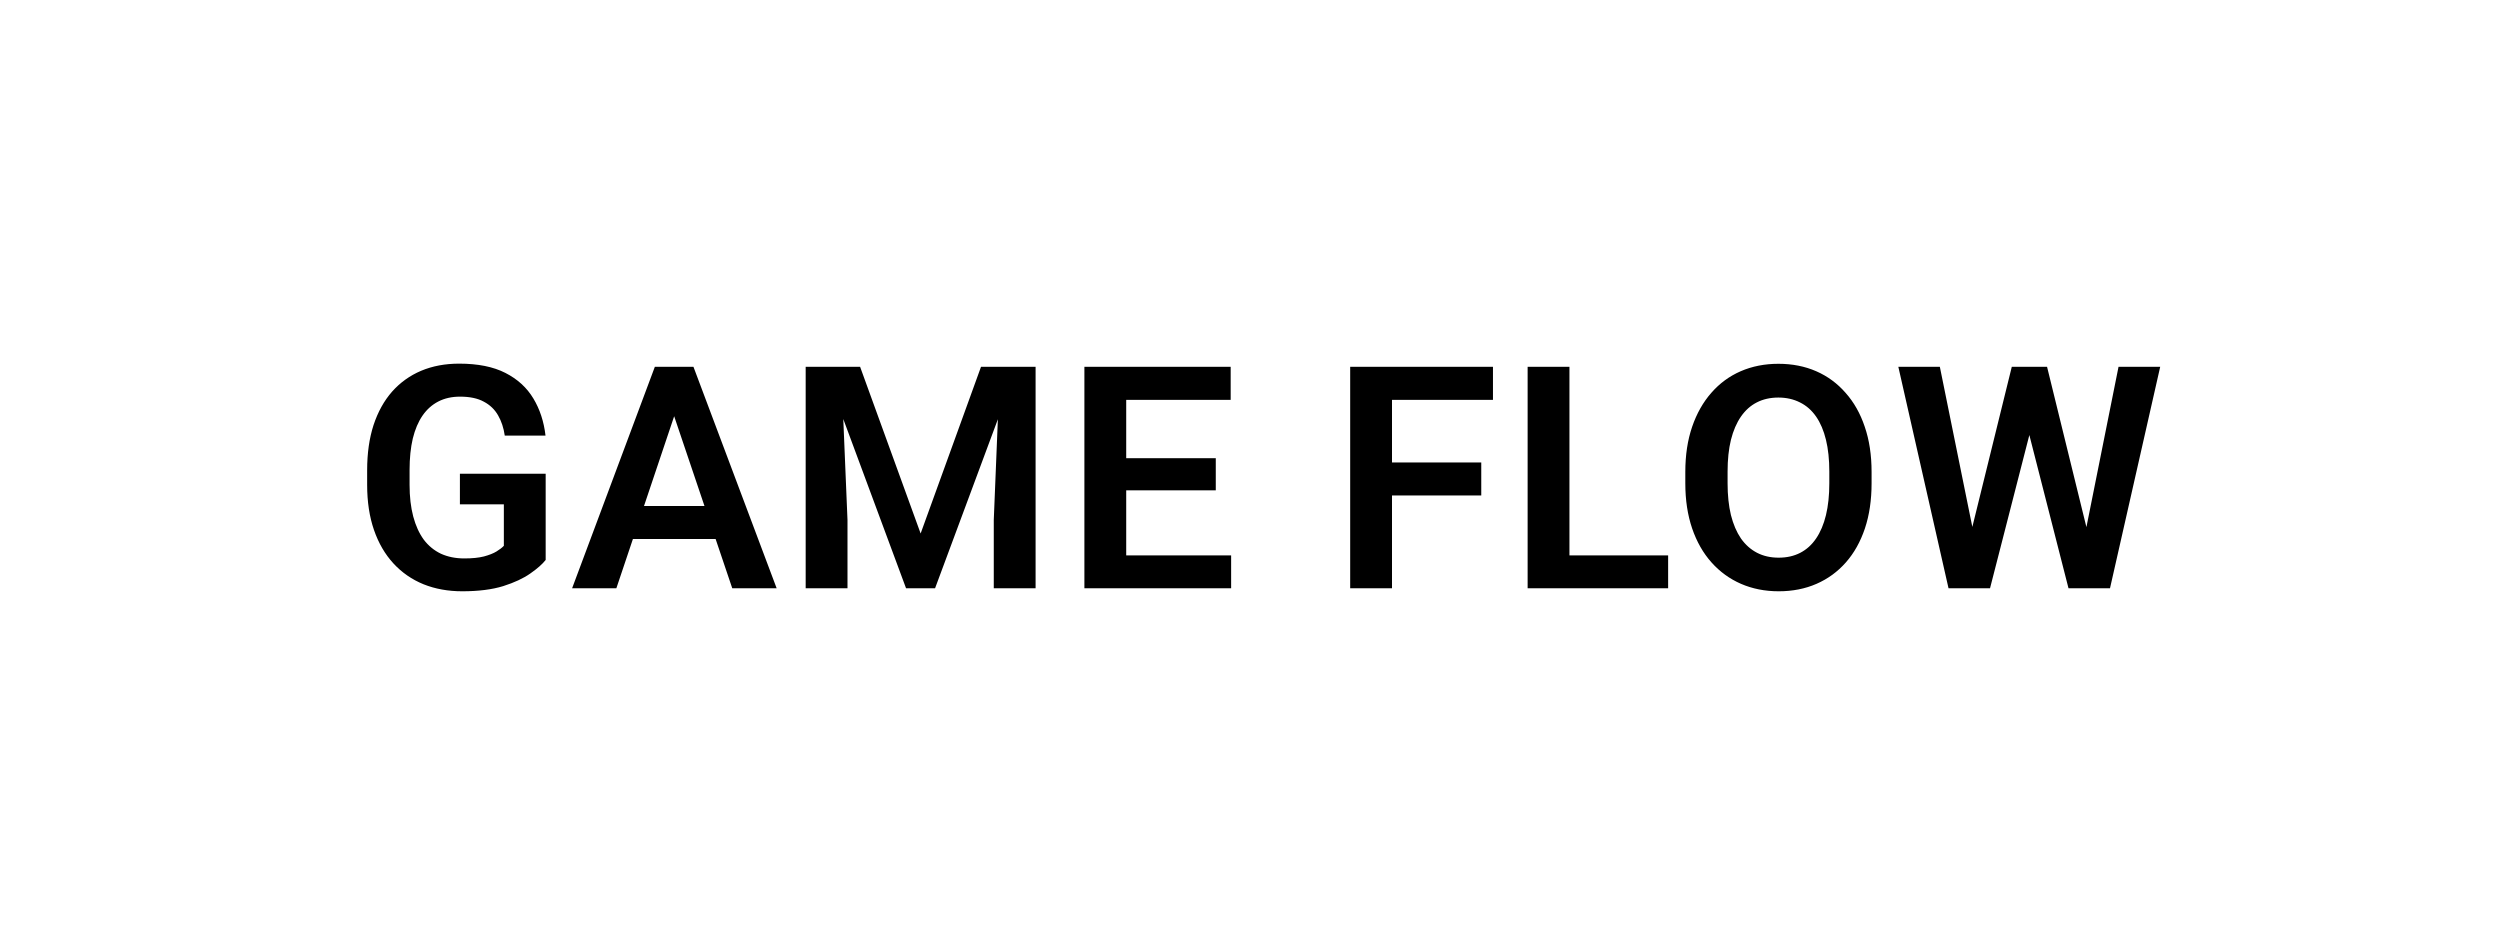 <svg width="289" height="107" viewBox="0 0 289 107" fill="none" xmlns="http://www.w3.org/2000/svg">
<g filter="url(#filter0_d_49_3705)">
<rect x="6" y="6" width="265" height="83" rx="12" fill="white"/>
<path d="M57.079 48.764V58.73C56.704 59.211 56.112 59.732 55.304 60.295C54.507 60.857 53.464 61.344 52.175 61.754C50.886 62.152 49.304 62.352 47.429 62.352C45.8 62.352 44.311 62.082 42.964 61.543C41.616 60.992 40.456 60.19 39.483 59.135C38.511 58.08 37.761 56.791 37.233 55.268C36.706 53.744 36.442 52.004 36.442 50.047V48.359C36.442 46.402 36.688 44.662 37.181 43.139C37.684 41.615 38.399 40.326 39.325 39.272C40.263 38.217 41.382 37.414 42.682 36.863C43.995 36.312 45.46 36.037 47.077 36.037C49.245 36.037 51.026 36.395 52.421 37.109C53.827 37.824 54.905 38.809 55.655 40.062C56.405 41.305 56.874 42.734 57.061 44.352H52.35C52.222 43.461 51.964 42.682 51.577 42.014C51.19 41.334 50.639 40.807 49.925 40.432C49.222 40.045 48.307 39.852 47.182 39.852C46.233 39.852 45.395 40.039 44.669 40.414C43.942 40.789 43.333 41.334 42.841 42.049C42.349 42.764 41.974 43.648 41.716 44.703C41.47 45.758 41.347 46.965 41.347 48.324V50.047C41.347 51.418 41.487 52.637 41.768 53.703C42.05 54.758 42.454 55.648 42.981 56.375C43.52 57.09 44.182 57.635 44.968 58.01C45.764 58.373 46.667 58.555 47.675 58.555C48.589 58.555 49.345 58.478 49.942 58.326C50.552 58.162 51.038 57.969 51.401 57.746C51.764 57.523 52.046 57.307 52.245 57.096V52.297H47.165V48.764H57.079ZM72.547 40.291L65.252 62H60.137L69.699 36.406H72.969L72.547 40.291ZM78.647 62L71.317 40.291L70.877 36.406H74.164L83.779 62H78.647ZM78.313 52.49V56.305H64.584V52.49H78.313ZM89.246 36.406H93.429L100.425 55.672L107.404 36.406H111.605L102.095 62H98.738L89.246 36.406ZM87.136 36.406H91.232L91.97 54.107V62H87.136V36.406ZM109.601 36.406H113.714V62H108.88V54.107L109.601 36.406ZM136.319 58.203V62H122.714V58.203H136.319ZM124.19 36.406V62H119.356V36.406H124.19ZM134.544 46.971V50.68H122.714V46.971H134.544ZM136.266 36.406V40.221H122.714V36.406H136.266ZM154.915 36.406V62H150.081V36.406H154.915ZM165.234 47.463V51.277H153.65V47.463H165.234ZM166.587 36.406V40.221H153.65V36.406H166.587ZM186.836 58.203V62H173.969V58.203H186.836ZM175.428 36.406V62H170.594V36.406H175.428ZM210.355 48.553V49.871C210.355 51.805 210.098 53.545 209.582 55.092C209.066 56.627 208.334 57.934 207.385 59.012C206.435 60.09 205.305 60.916 203.992 61.49C202.68 62.065 201.221 62.352 199.615 62.352C198.033 62.352 196.58 62.065 195.256 61.49C193.943 60.916 192.806 60.09 191.846 59.012C190.885 57.934 190.14 56.627 189.613 55.092C189.086 53.545 188.822 51.805 188.822 49.871V48.553C188.822 46.607 189.086 44.867 189.613 43.332C190.14 41.797 190.879 40.49 191.828 39.412C192.777 38.322 193.908 37.49 195.221 36.916C196.545 36.342 197.998 36.055 199.58 36.055C201.185 36.055 202.644 36.342 203.957 36.916C205.269 37.49 206.4 38.322 207.349 39.412C208.31 40.49 209.049 41.797 209.564 43.332C210.092 44.867 210.355 46.607 210.355 48.553ZM205.469 49.871V48.518C205.469 47.123 205.34 45.898 205.082 44.844C204.824 43.777 204.443 42.881 203.939 42.154C203.435 41.428 202.814 40.883 202.076 40.52C201.338 40.145 200.506 39.957 199.58 39.957C198.642 39.957 197.81 40.145 197.084 40.52C196.369 40.883 195.76 41.428 195.256 42.154C194.752 42.881 194.365 43.777 194.096 44.844C193.838 45.898 193.709 47.123 193.709 48.518V49.871C193.709 51.254 193.838 52.478 194.096 53.545C194.365 54.611 194.752 55.514 195.256 56.252C195.771 56.978 196.392 57.529 197.119 57.904C197.846 58.279 198.678 58.467 199.615 58.467C200.553 58.467 201.385 58.279 202.111 57.904C202.838 57.529 203.447 56.978 203.939 56.252C204.443 55.514 204.824 54.611 205.082 53.545C205.34 52.478 205.469 51.254 205.469 49.871ZM221.464 57.096L226.562 36.406H229.321L229.497 40.766L224.048 62H221.13L221.464 57.096ZM218.247 36.406L222.431 57.025V62H219.249L213.448 36.406H218.247ZM234.788 56.938L238.901 36.406H243.718L237.917 62H234.735L234.788 56.938ZM230.64 36.406L235.737 57.166L236.036 62H233.118L227.687 40.748L227.898 36.406H230.64Z" fill="black"/>
<rect x="6.75" y="6.75" width="263.5" height="81.5" rx="11.25" stroke="white" stroke-width="1.5"/>
</g>
<defs>
<filter id="filter0_d_49_3705" x="0" y="0" width="289" height="107" filterUnits="userSpaceOnUse" color-interpolation-filters="sRGB">
<feFlood flood-opacity="0" result="BackgroundImageFix"/>
<feColorMatrix in="SourceAlpha" type="matrix" values="0 0 0 0 0 0 0 0 0 0 0 0 0 0 0 0 0 0 127 0" result="hardAlpha"/>
<feOffset dx="6" dy="6"/>
<feGaussianBlur stdDeviation="6"/>
<feComposite in2="hardAlpha" operator="out"/>
<feColorMatrix type="matrix" values="0 0 0 0 0 0 0 0 0 0 0 0 0 0 0 0 0 0 0.5 0"/>
<feBlend mode="normal" in2="BackgroundImageFix" result="effect1_dropShadow_49_3705"/>
<feBlend mode="normal" in="SourceGraphic" in2="effect1_dropShadow_49_3705" result="shape"/>
</filter>
</defs>
</svg>
